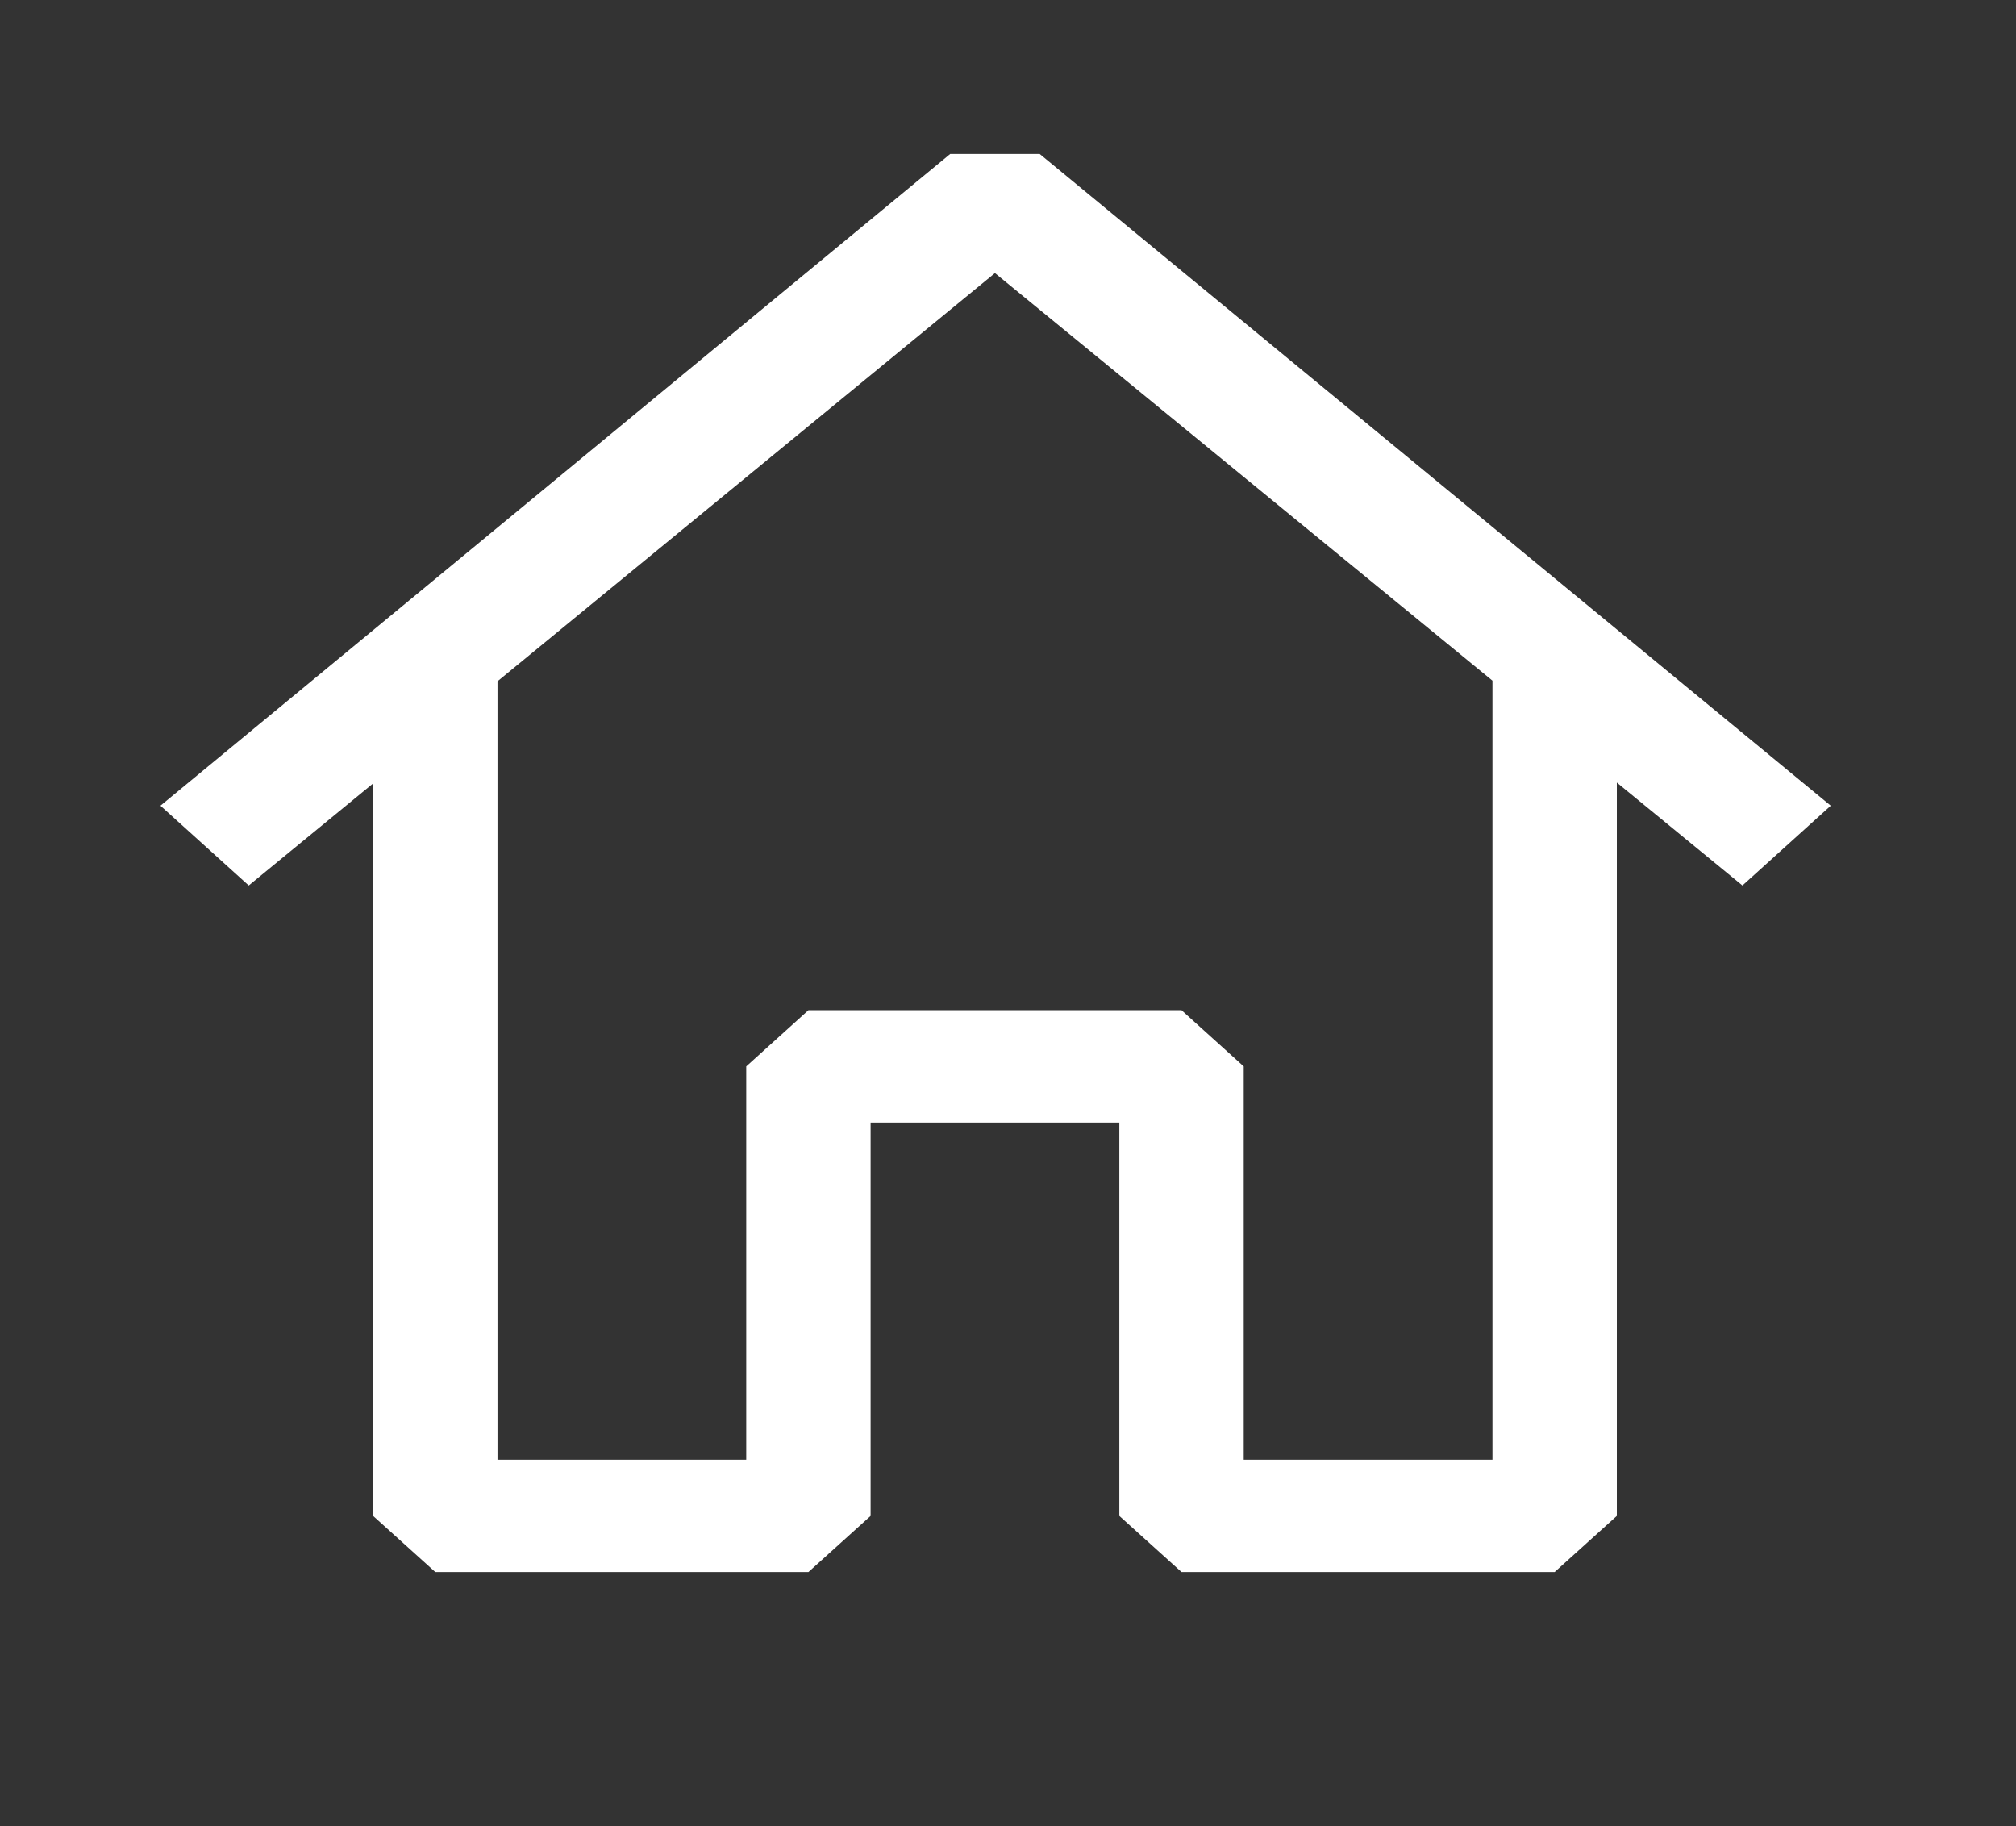 <svg width="53" height="48" viewBox="0 0 53 48" fill="none" xmlns="http://www.w3.org/2000/svg">
<rect x="0" y="0" width="53" height="48" fill="#333333" stroke="none"/>
<path fill-rule="evenodd" clip-rule="evenodd" d="M27.334 4.047L48.13 21.178L45.808 23.275L42.506 20.57V39.846L40.871 41.322H31.062L29.427 39.846V29.508H22.888V39.846L21.253 41.322H11.444L9.809 39.846V20.593L6.539 23.275L4.218 21.178L24.98 4.047H27.334ZM13.079 17.908V38.369H19.618V28.031L21.253 26.554H31.062L32.697 28.031V38.369H39.236V17.891L26.157 7.178L13.079 17.908Z" fill="white"/>
</svg>
